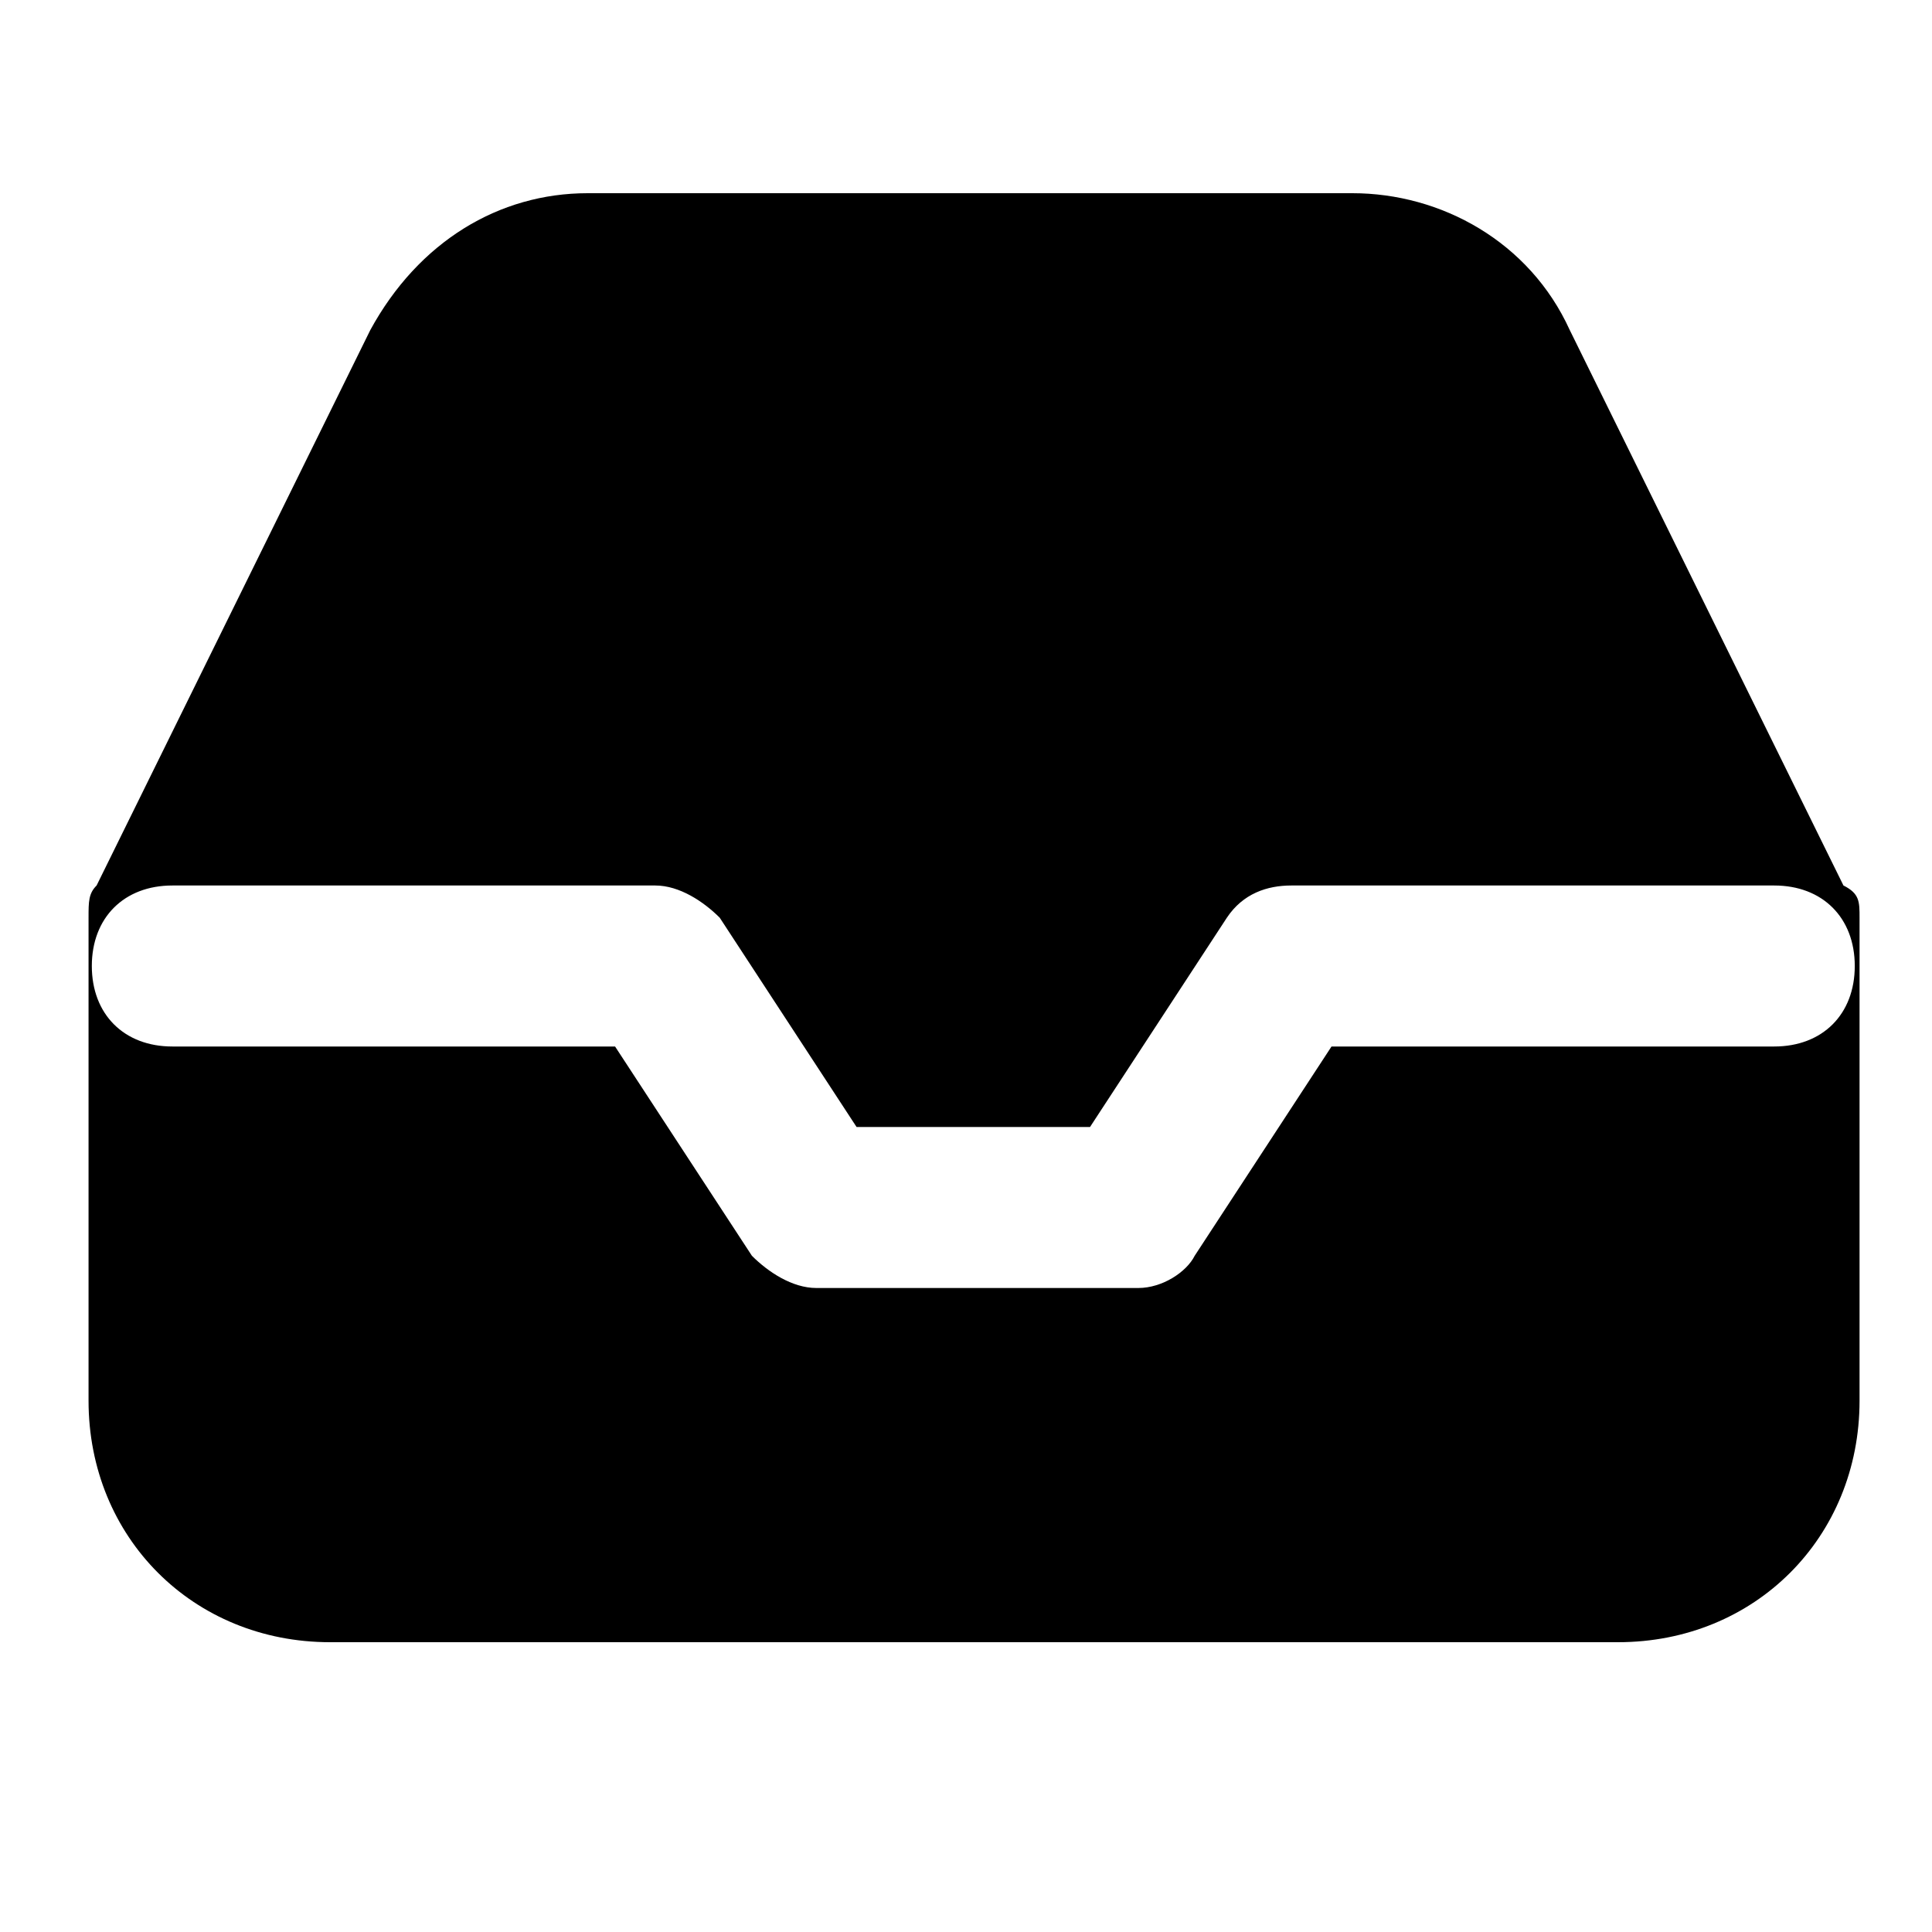 <?xml version="1.0" standalone="no"?><!DOCTYPE svg PUBLIC "-//W3C//DTD SVG 1.1//EN" "http://www.w3.org/Graphics/SVG/1.1/DTD/svg11.dtd"><svg t="1715411846345" class="icon" viewBox="0 0 1024 1024" version="1.1" xmlns="http://www.w3.org/2000/svg" p-id="5225" xmlns:xlink="http://www.w3.org/1999/xlink" width="200" height="200">
<path fill-rule="evenodd" clip-rule="evenodd" d="M174.933 870.4H857.6C930.133 870.4 985.6 814.933 985.6 742.4V486.4C985.6 477.867 985.6 473.6 977.067 469.333L832 174.933C810.667 128 763.733 102.4 716.8 102.4H311.467C264.533 102.4 221.867 128 196.267 174.933L51.2 469.333C46.933 473.6 46.933 477.867 46.933 486.4V742.4C46.933 814.933 102.4 870.4 174.933 870.4ZM432.667 682.667H603.333C616.133 682.667 628.933 674.133 633.2 665.6L705.733 554.667H940.4C966 554.667 983.067 537.6 983.067 512C983.067 486.4 966 469.333 940.4 469.333H684.4C671.6 469.333 658.8 473.6 650.267 486.4L577.733 597.333H454L381.467 486.4C372.933 477.867 360.133 469.333 347.333 469.333H91.333C65.733 469.333 48.667 486.4 48.667 512C48.667 537.6 65.733 554.667 91.333 554.667H326L398.533 665.6C407.067 674.133 419.867 682.667 432.667 682.667Z" />
</svg>
